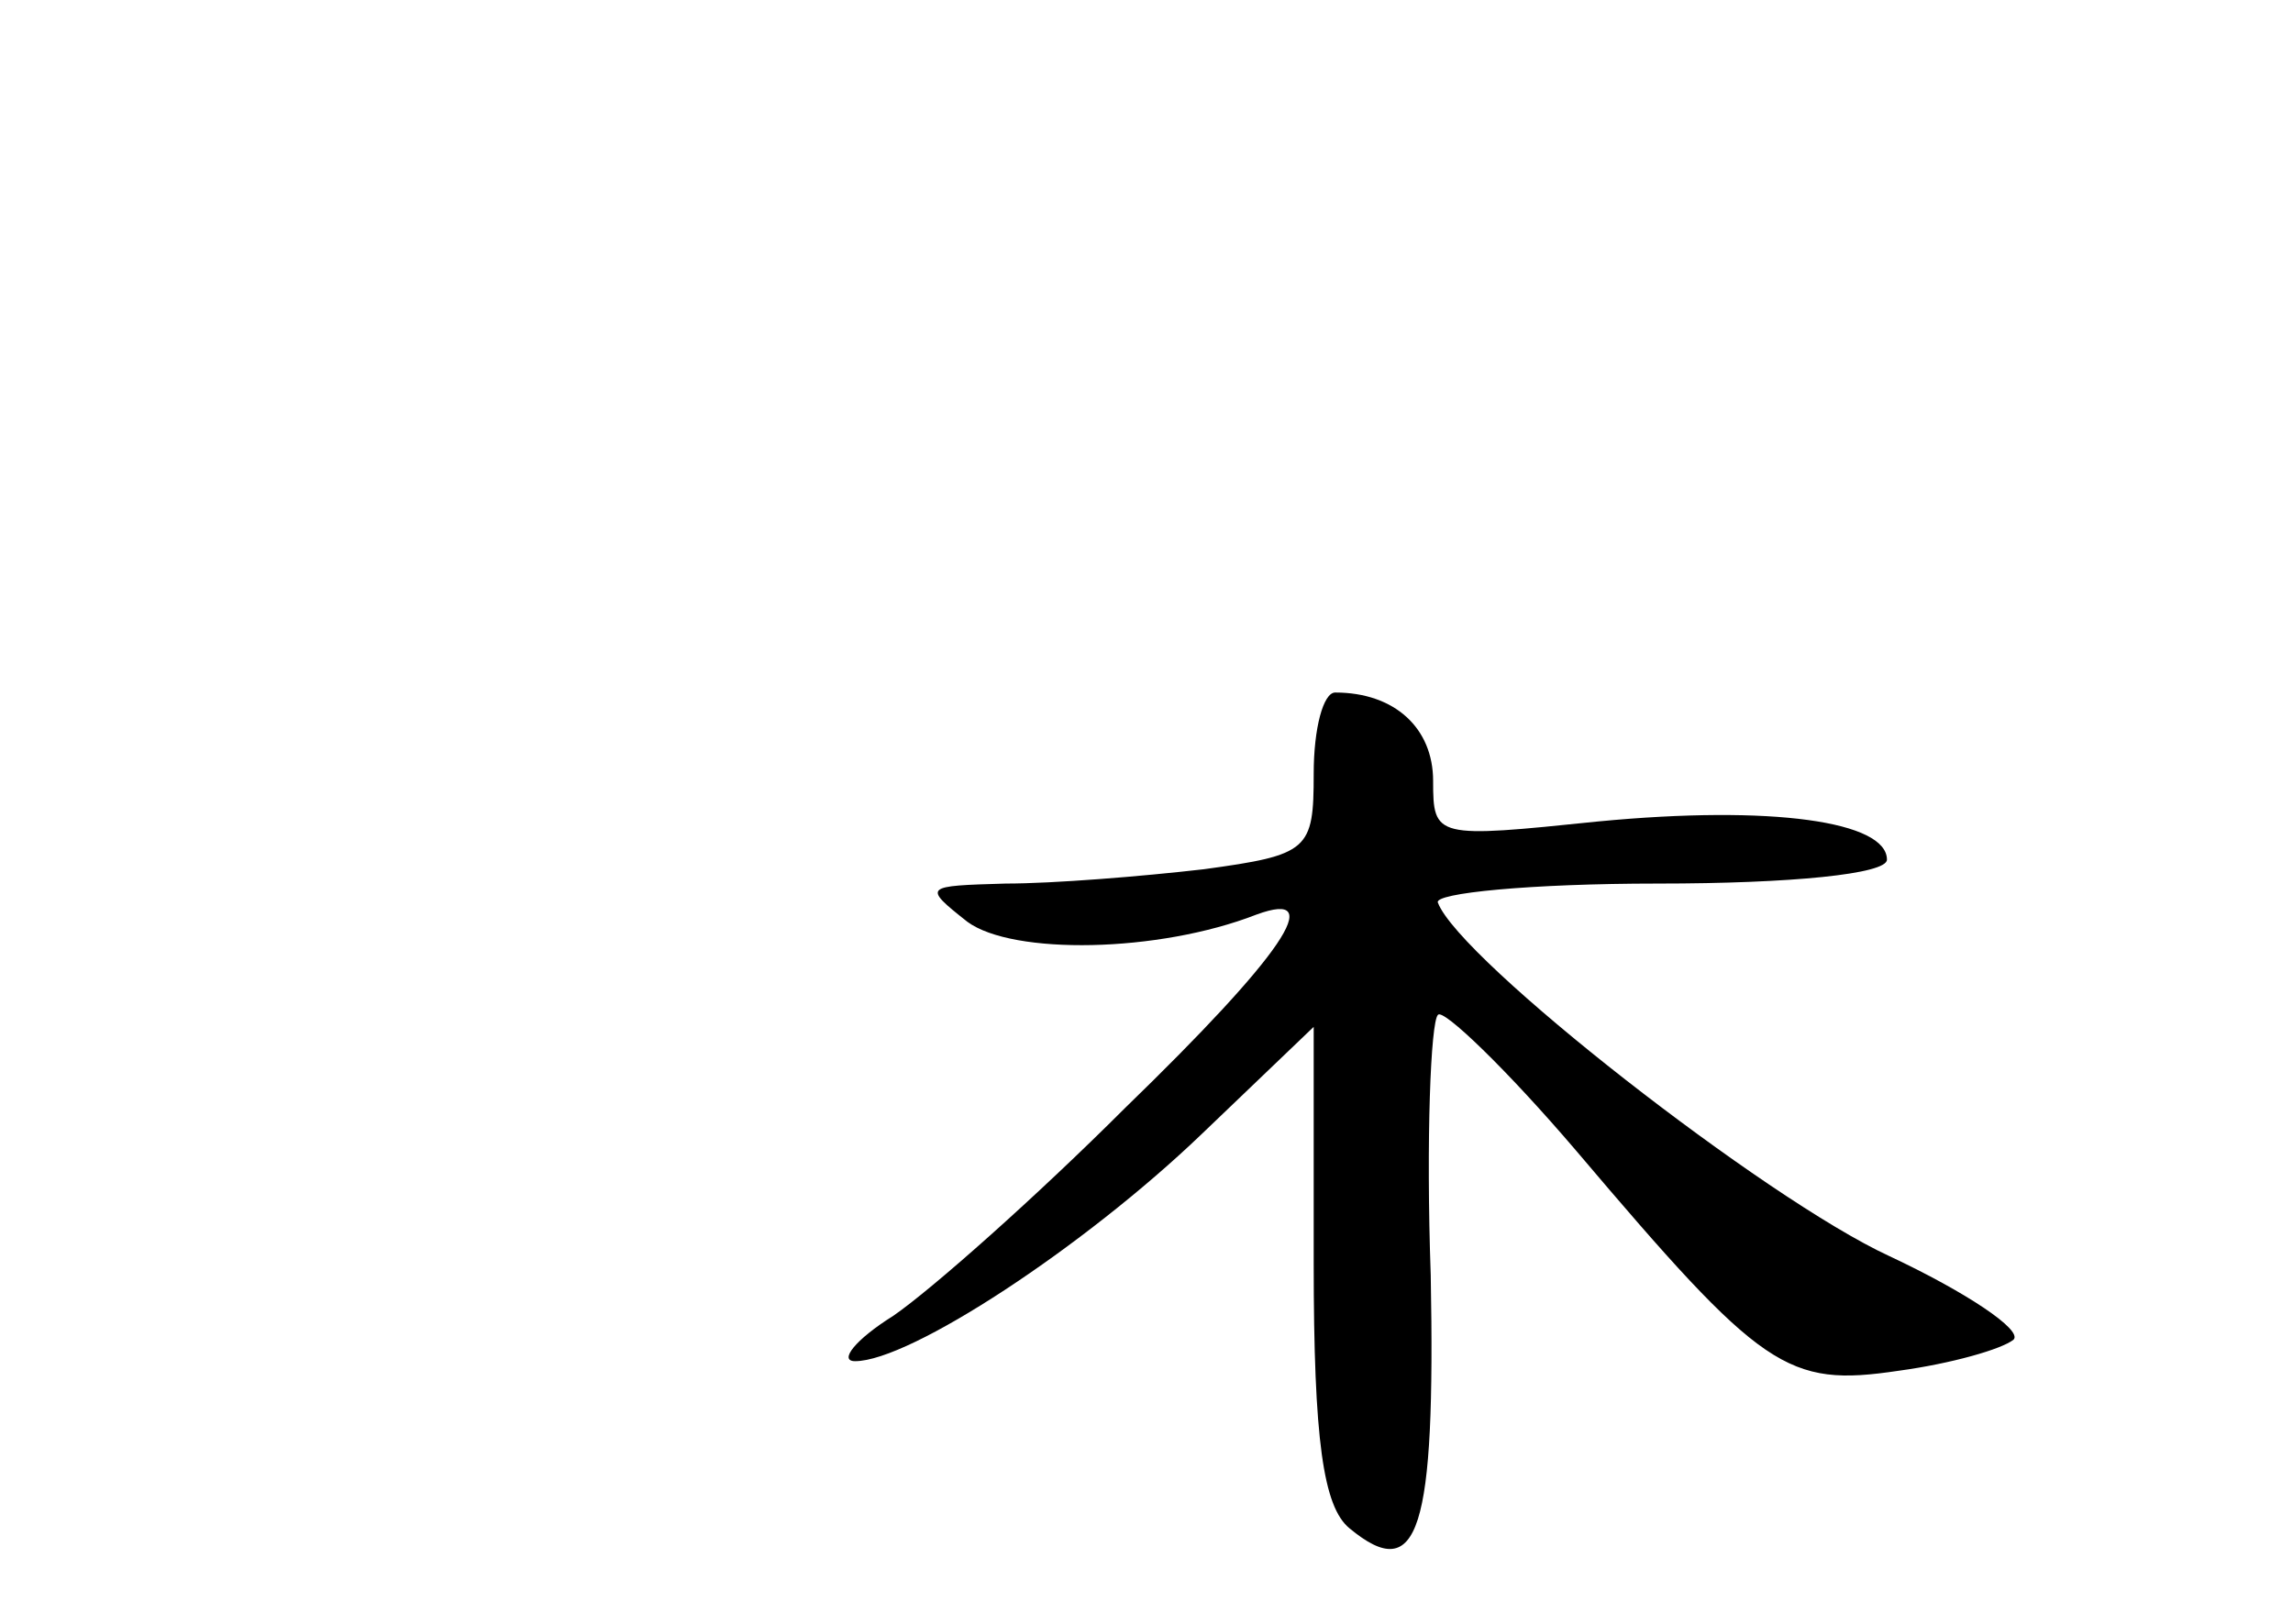 <?xml version="1.0" standalone="no"?>
<!DOCTYPE svg PUBLIC "-//W3C//DTD SVG 20010904//EN"
 "http://www.w3.org/TR/2001/REC-SVG-20010904/DTD/svg10.dtd">
<svg version="1.0" xmlns="http://www.w3.org/2000/svg"
 width="96pt" height="68pt" viewBox="0 0 96 68"
 preserveAspectRatio="xMidYMid meet">
<g transform="translate(0,68) scale(0.1,-0.1)"
fill="#000000" stroke="none">
<path d="M550 356 c0 -32 -2 -34 -46 -40 -26 -3 -63 -6 -83 -6 -34 -1 -35 -1
-16 -16 19 -14 80 -13 121 3 30 11 11 -17 -55 -81 -37 -37 -81 -76 -97 -87
-16 -10 -23 -19 -16 -19 23 0 96 48 145 95 l47 45 0 -99 c0 -74 4 -102 15
-111 29 -24 36 -1 34 106 -2 57 0 106 3 109 2 3 29 -23 58 -57 78 -92 88 -99
135 -92 22 3 43 9 48 13 4 4 -20 20 -52 35 -52 24 -180 124 -189 148 -2 4 39
8 92 8 56 0 96 4 96 10 0 16 -48 23 -121 16 -68 -7 -69 -7 -69 17 0 22 -16 37
-41 37 -5 0 -9 -15 -9 -34z"/>
</g>
</svg>
